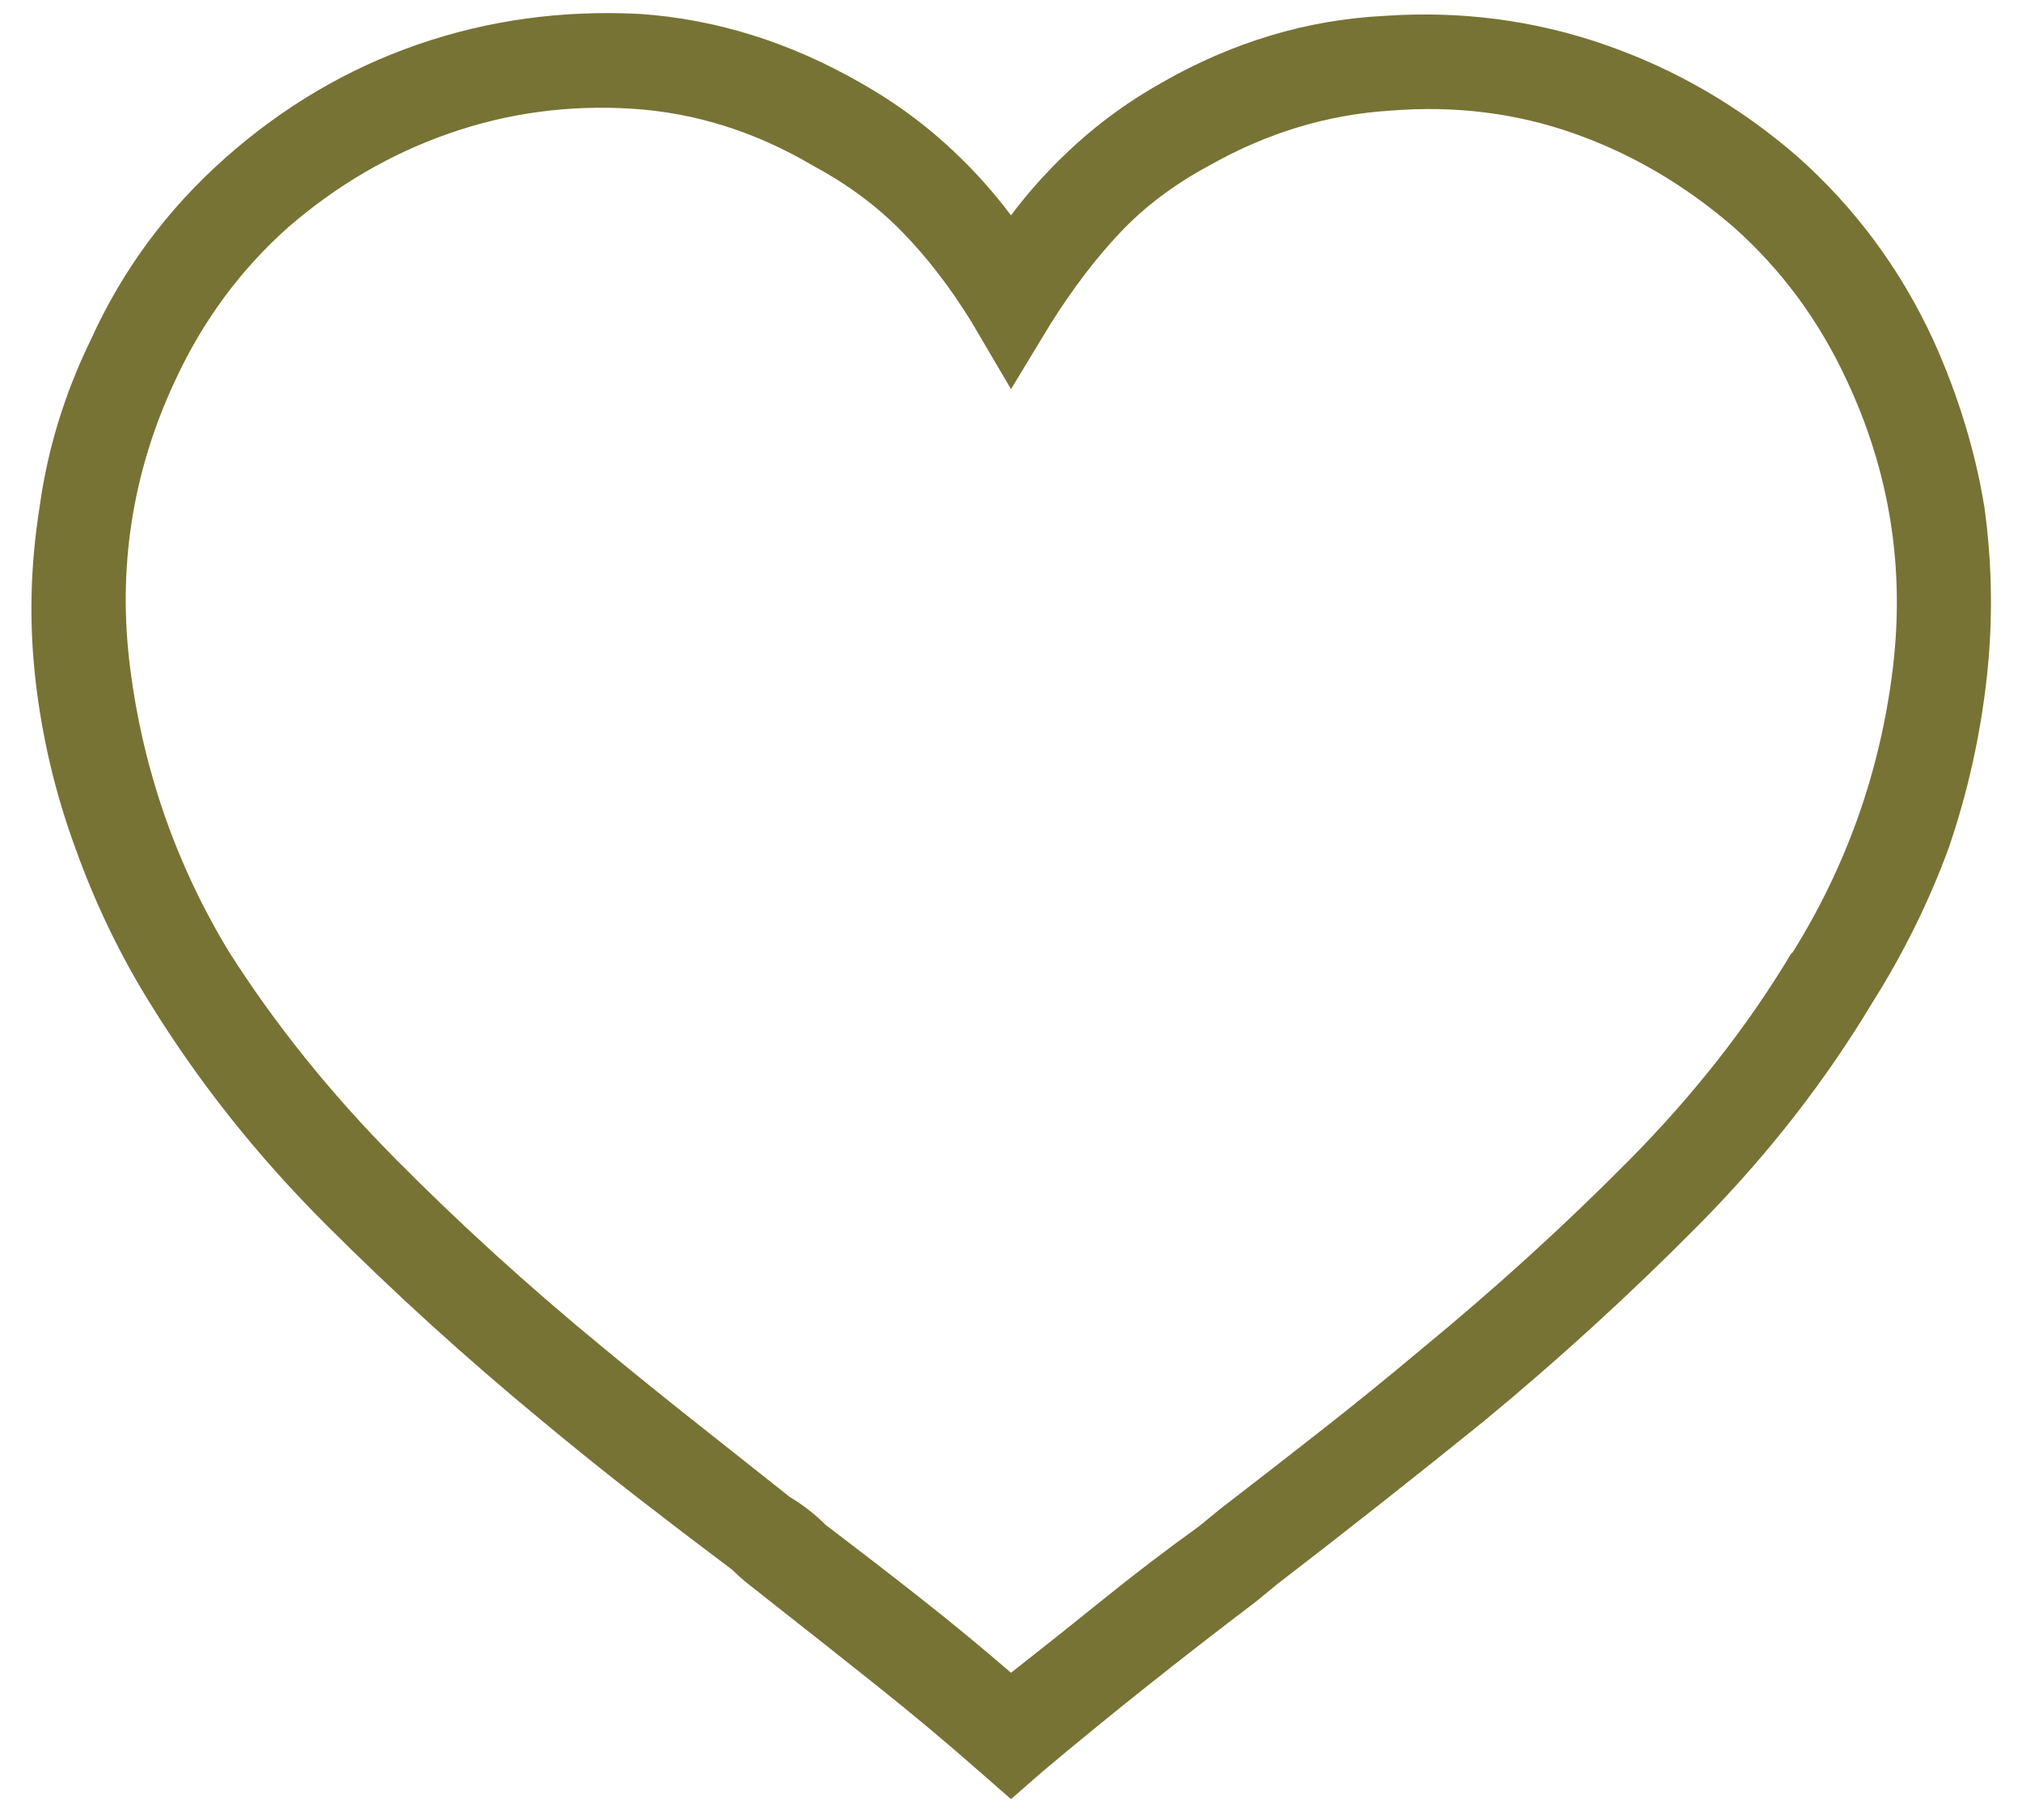 <svg width="50" height="45" viewBox="0 0 50 45" fill="none" xmlns="http://www.w3.org/2000/svg">
<path d="M25 5.324C24.512 4.673 23.959 4.071 23.34 3.518C22.721 2.964 22.038 2.476 21.289 2.053C19.531 1.044 17.709 0.474 15.82 0.344C13.9 0.246 12.069 0.498 10.327 1.101C8.586 1.703 6.999 2.639 5.567 3.908C4.134 5.178 3.028 6.675 2.246 8.4C1.595 9.735 1.172 11.118 0.977 12.551C0.749 13.983 0.716 15.407 0.879 16.823C1.042 18.239 1.367 19.615 1.856 20.949C2.344 22.316 2.962 23.602 3.711 24.807C4.916 26.76 6.364 28.583 8.057 30.275C9.75 31.968 11.524 33.579 13.379 35.109C14.16 35.76 14.95 36.395 15.747 37.014C16.545 37.632 17.334 38.234 18.115 38.82C18.246 38.95 18.384 39.073 18.53 39.187C18.677 39.3 18.831 39.422 18.994 39.553C19.906 40.269 20.801 40.977 21.68 41.677C22.559 42.377 23.405 43.085 24.219 43.801L25 44.484L25.781 43.801C26.595 43.117 27.442 42.425 28.32 41.726C29.199 41.026 30.111 40.318 31.055 39.602L31.592 39.162C32.438 38.511 33.285 37.852 34.131 37.185C34.977 36.517 35.824 35.842 36.67 35.158C38.526 33.628 40.3 32.009 41.992 30.3C43.685 28.591 45.117 26.76 46.289 24.807C47.071 23.57 47.705 22.284 48.194 20.949C48.649 19.615 48.959 18.239 49.121 16.823C49.284 15.407 49.268 13.983 49.072 12.551C48.845 11.151 48.421 9.768 47.803 8.4C46.989 6.643 45.866 5.129 44.434 3.859C43.002 2.622 41.415 1.703 39.673 1.101C37.931 0.498 36.117 0.262 34.229 0.393C32.308 0.49 30.469 1.044 28.711 2.053C27.962 2.476 27.279 2.964 26.66 3.518C26.042 4.071 25.488 4.673 25 5.324ZM4.346 9.377C5.029 7.912 5.957 6.659 7.129 5.617C8.334 4.576 9.66 3.802 11.109 3.298C12.557 2.793 14.063 2.59 15.625 2.688C17.188 2.785 18.685 3.257 20.117 4.104C20.964 4.559 21.696 5.104 22.315 5.739C22.933 6.374 23.503 7.115 24.024 7.961L25 9.621L25.977 8.01C26.53 7.131 27.108 6.374 27.71 5.739C28.312 5.104 29.037 4.559 29.883 4.104C31.315 3.29 32.813 2.834 34.375 2.736C35.97 2.606 37.484 2.793 38.916 3.298C40.349 3.802 41.667 4.576 42.871 5.617C44.043 6.659 44.971 7.912 45.654 9.377C46.729 11.656 47.111 14.048 46.802 16.555C46.493 19.061 45.671 21.389 44.336 23.537L44.287 23.586C43.213 25.376 41.878 27.077 40.283 28.689C38.688 30.3 36.979 31.854 35.156 33.352C34.343 34.035 33.521 34.703 32.691 35.353C31.86 36.005 31.022 36.656 30.176 37.307L29.639 37.746C28.825 38.332 28.036 38.934 27.271 39.553C26.506 40.171 25.749 40.773 25 41.359C24.284 40.741 23.544 40.13 22.779 39.528C22.014 38.926 21.224 38.316 20.41 37.697C20.28 37.567 20.142 37.445 19.995 37.331C19.849 37.217 19.694 37.111 19.531 37.014C18.75 36.395 17.969 35.777 17.188 35.158C16.406 34.54 15.641 33.921 14.893 33.303C13.07 31.805 11.361 30.251 9.766 28.64C8.171 27.028 6.804 25.328 5.664 23.537C4.362 21.389 3.548 19.061 3.223 16.555C2.897 14.048 3.272 11.656 4.346 9.377Z" fill="#777335"/>
</svg>
